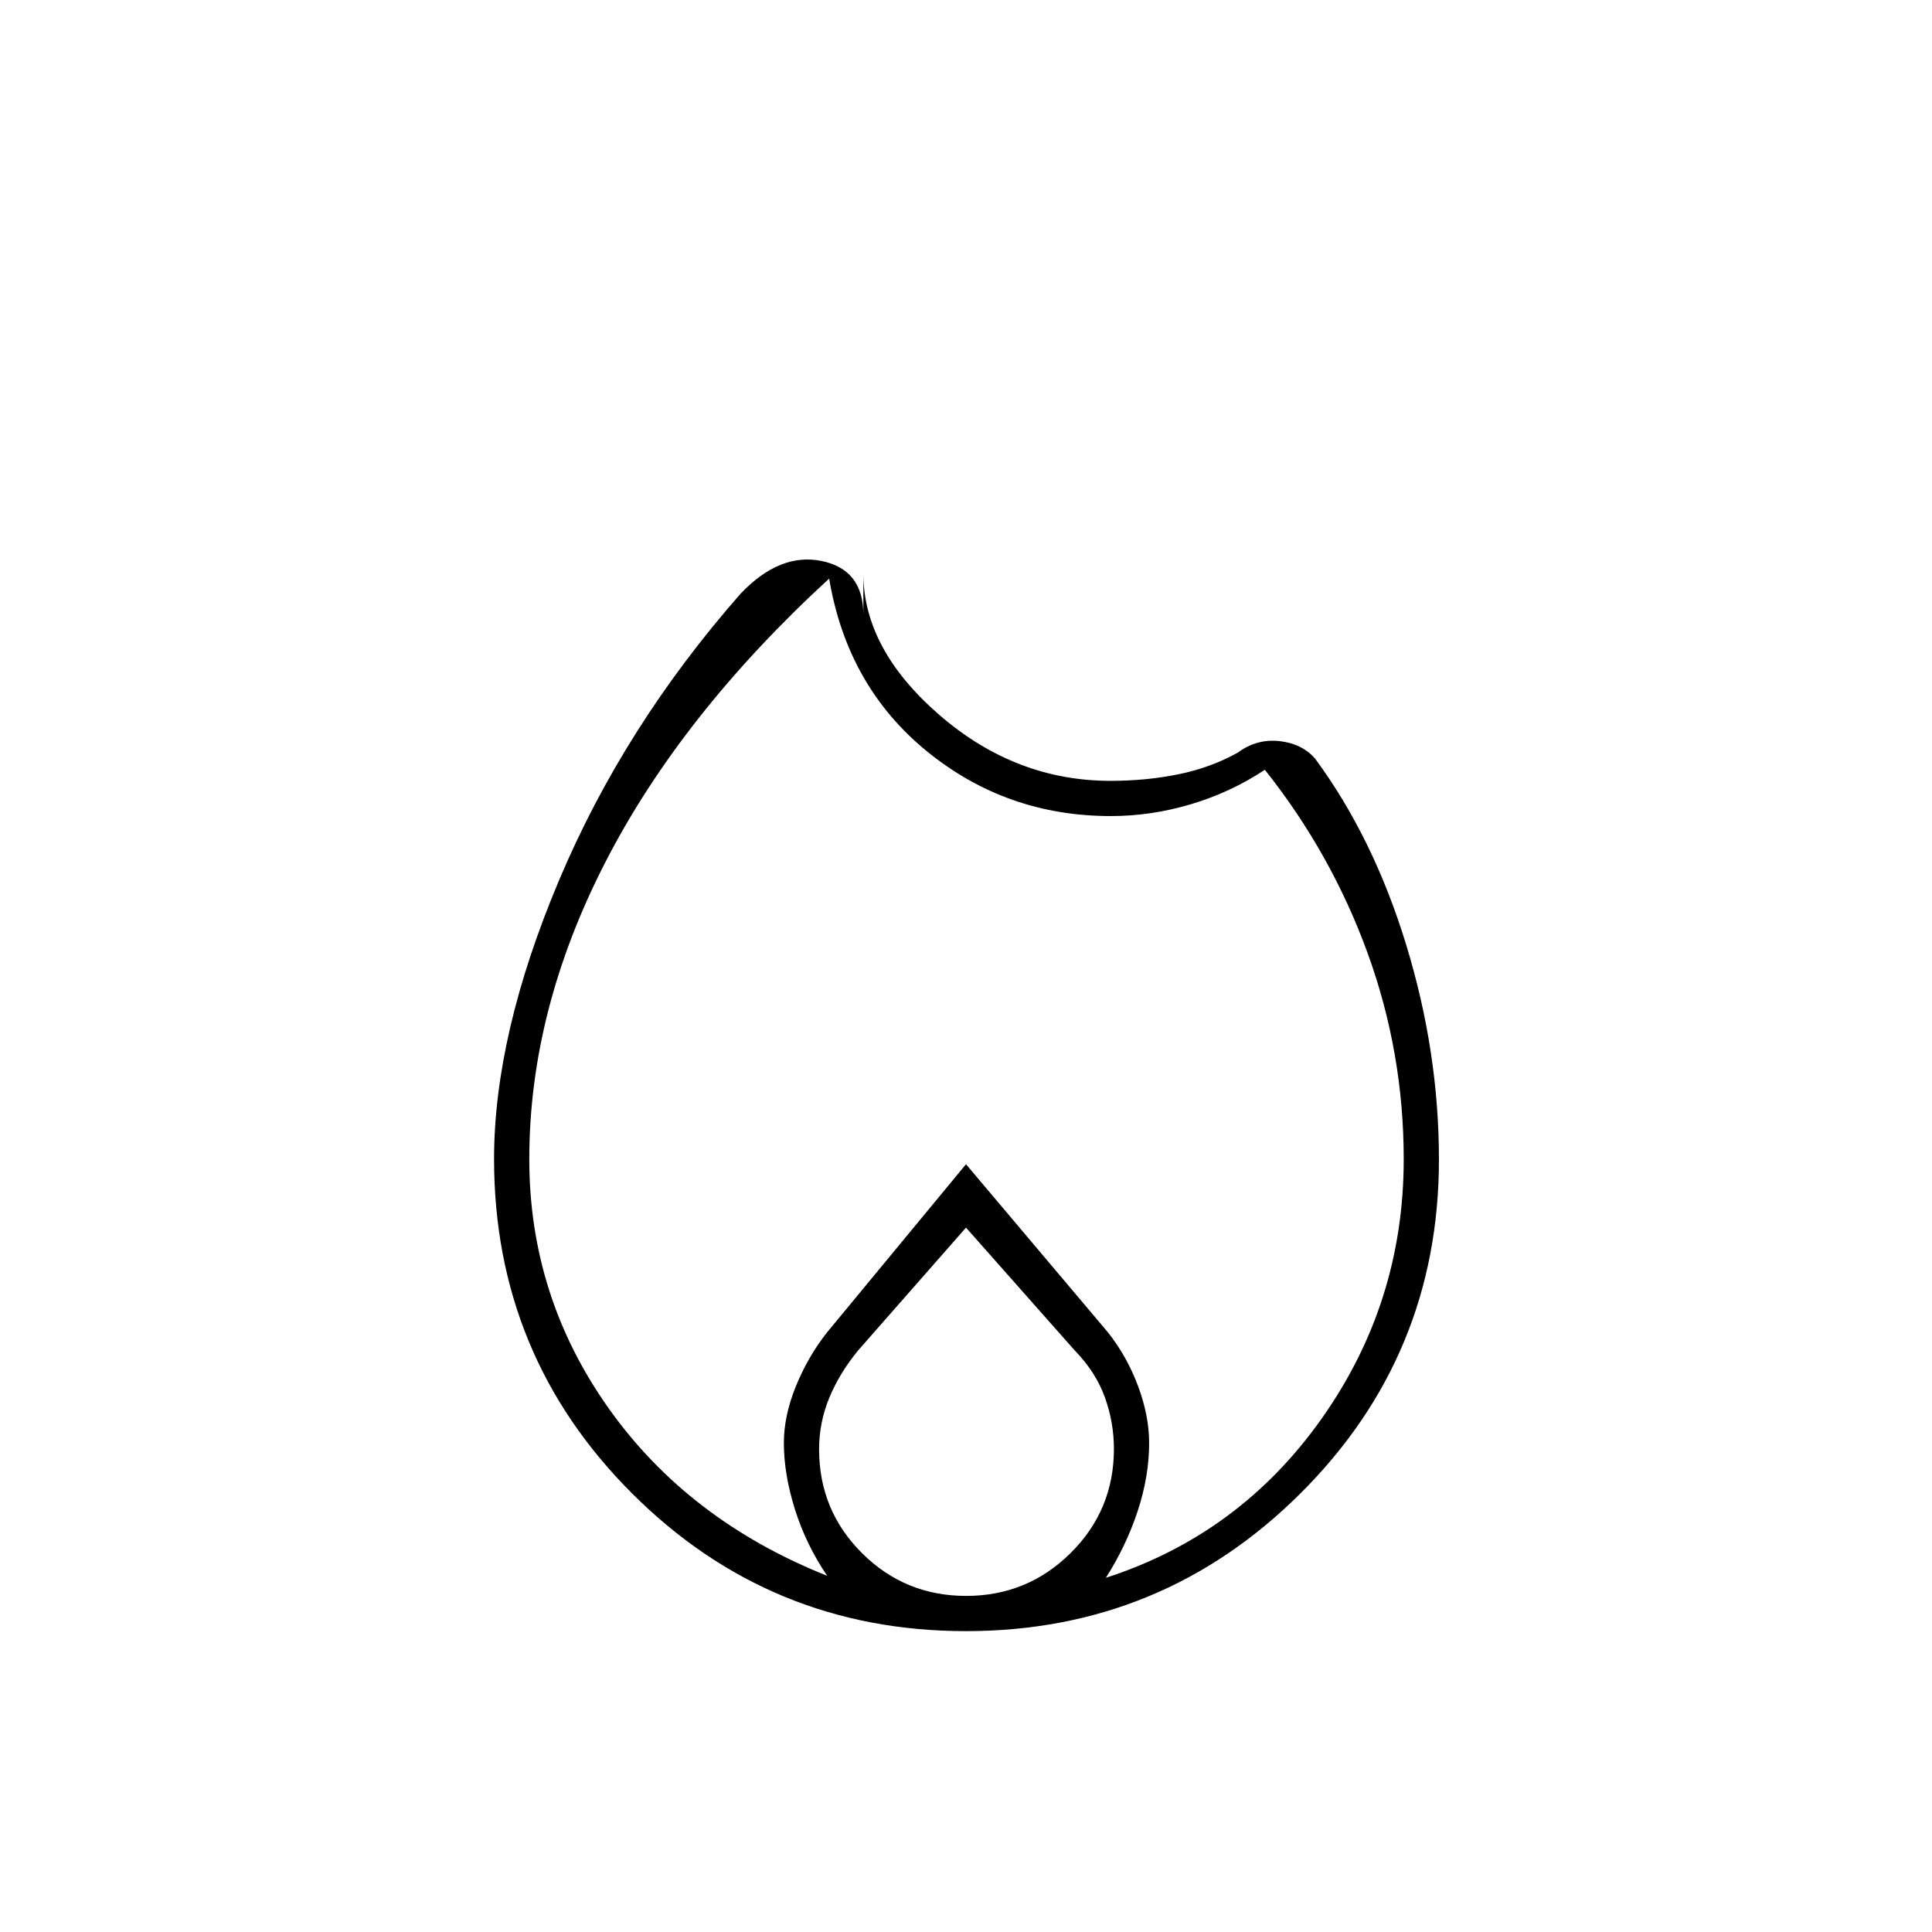 <svg xmlns="http://www.w3.org/2000/svg" height="20" viewBox="0 -960 960 960" width="20"><path d="M480-149.5q-97.5 0-166-68.5t-68.5-166.09q0-61.91 32.25-138.41T368-665q19.5-20.5 40.25-16.25T429-654.5v-20.6q0 37.6 37.77 70.35Q504.54-572 551.85-572q17.65 0 33.65-3.25T615-586q9.5-7 20.75-5.75T653.5-583q28.97 39.28 45.23 92.47Q715-437.34 715-383.84q0 97.34-68.75 165.84T480-149.5ZM263-384q0 68.24 39.5 123.87Q342-204.5 411-177q-10.5-15.5-16-33t-5.5-33q0-13.5 6-28.25T411-298l69-83.5 70.5 83.5q9.5 12 15 26.75T571-243q0 16.67-5.75 34t-15.75 33q66.5-21.5 107.25-79.13Q697.5-312.76 697.5-384q0-53.14-18-102.57-18-49.43-51-90.93-17 11.25-36.75 17.12Q572-554.5 552-554.5q-52 0-91.5-32.25T412-672.5q-73.5 67.5-111.25 141T263-384Zm217 34-53.66 61.08Q417-277.5 412-265.28t-5 25.42q0 30.36 21.33 51.61Q449.67-167 480.08-167q30.42 0 51.92-21.31 21.5-21.32 21.5-51.71 0-13.2-4.5-25.69-4.5-12.5-15-23.29l-54-61Z"/></svg>